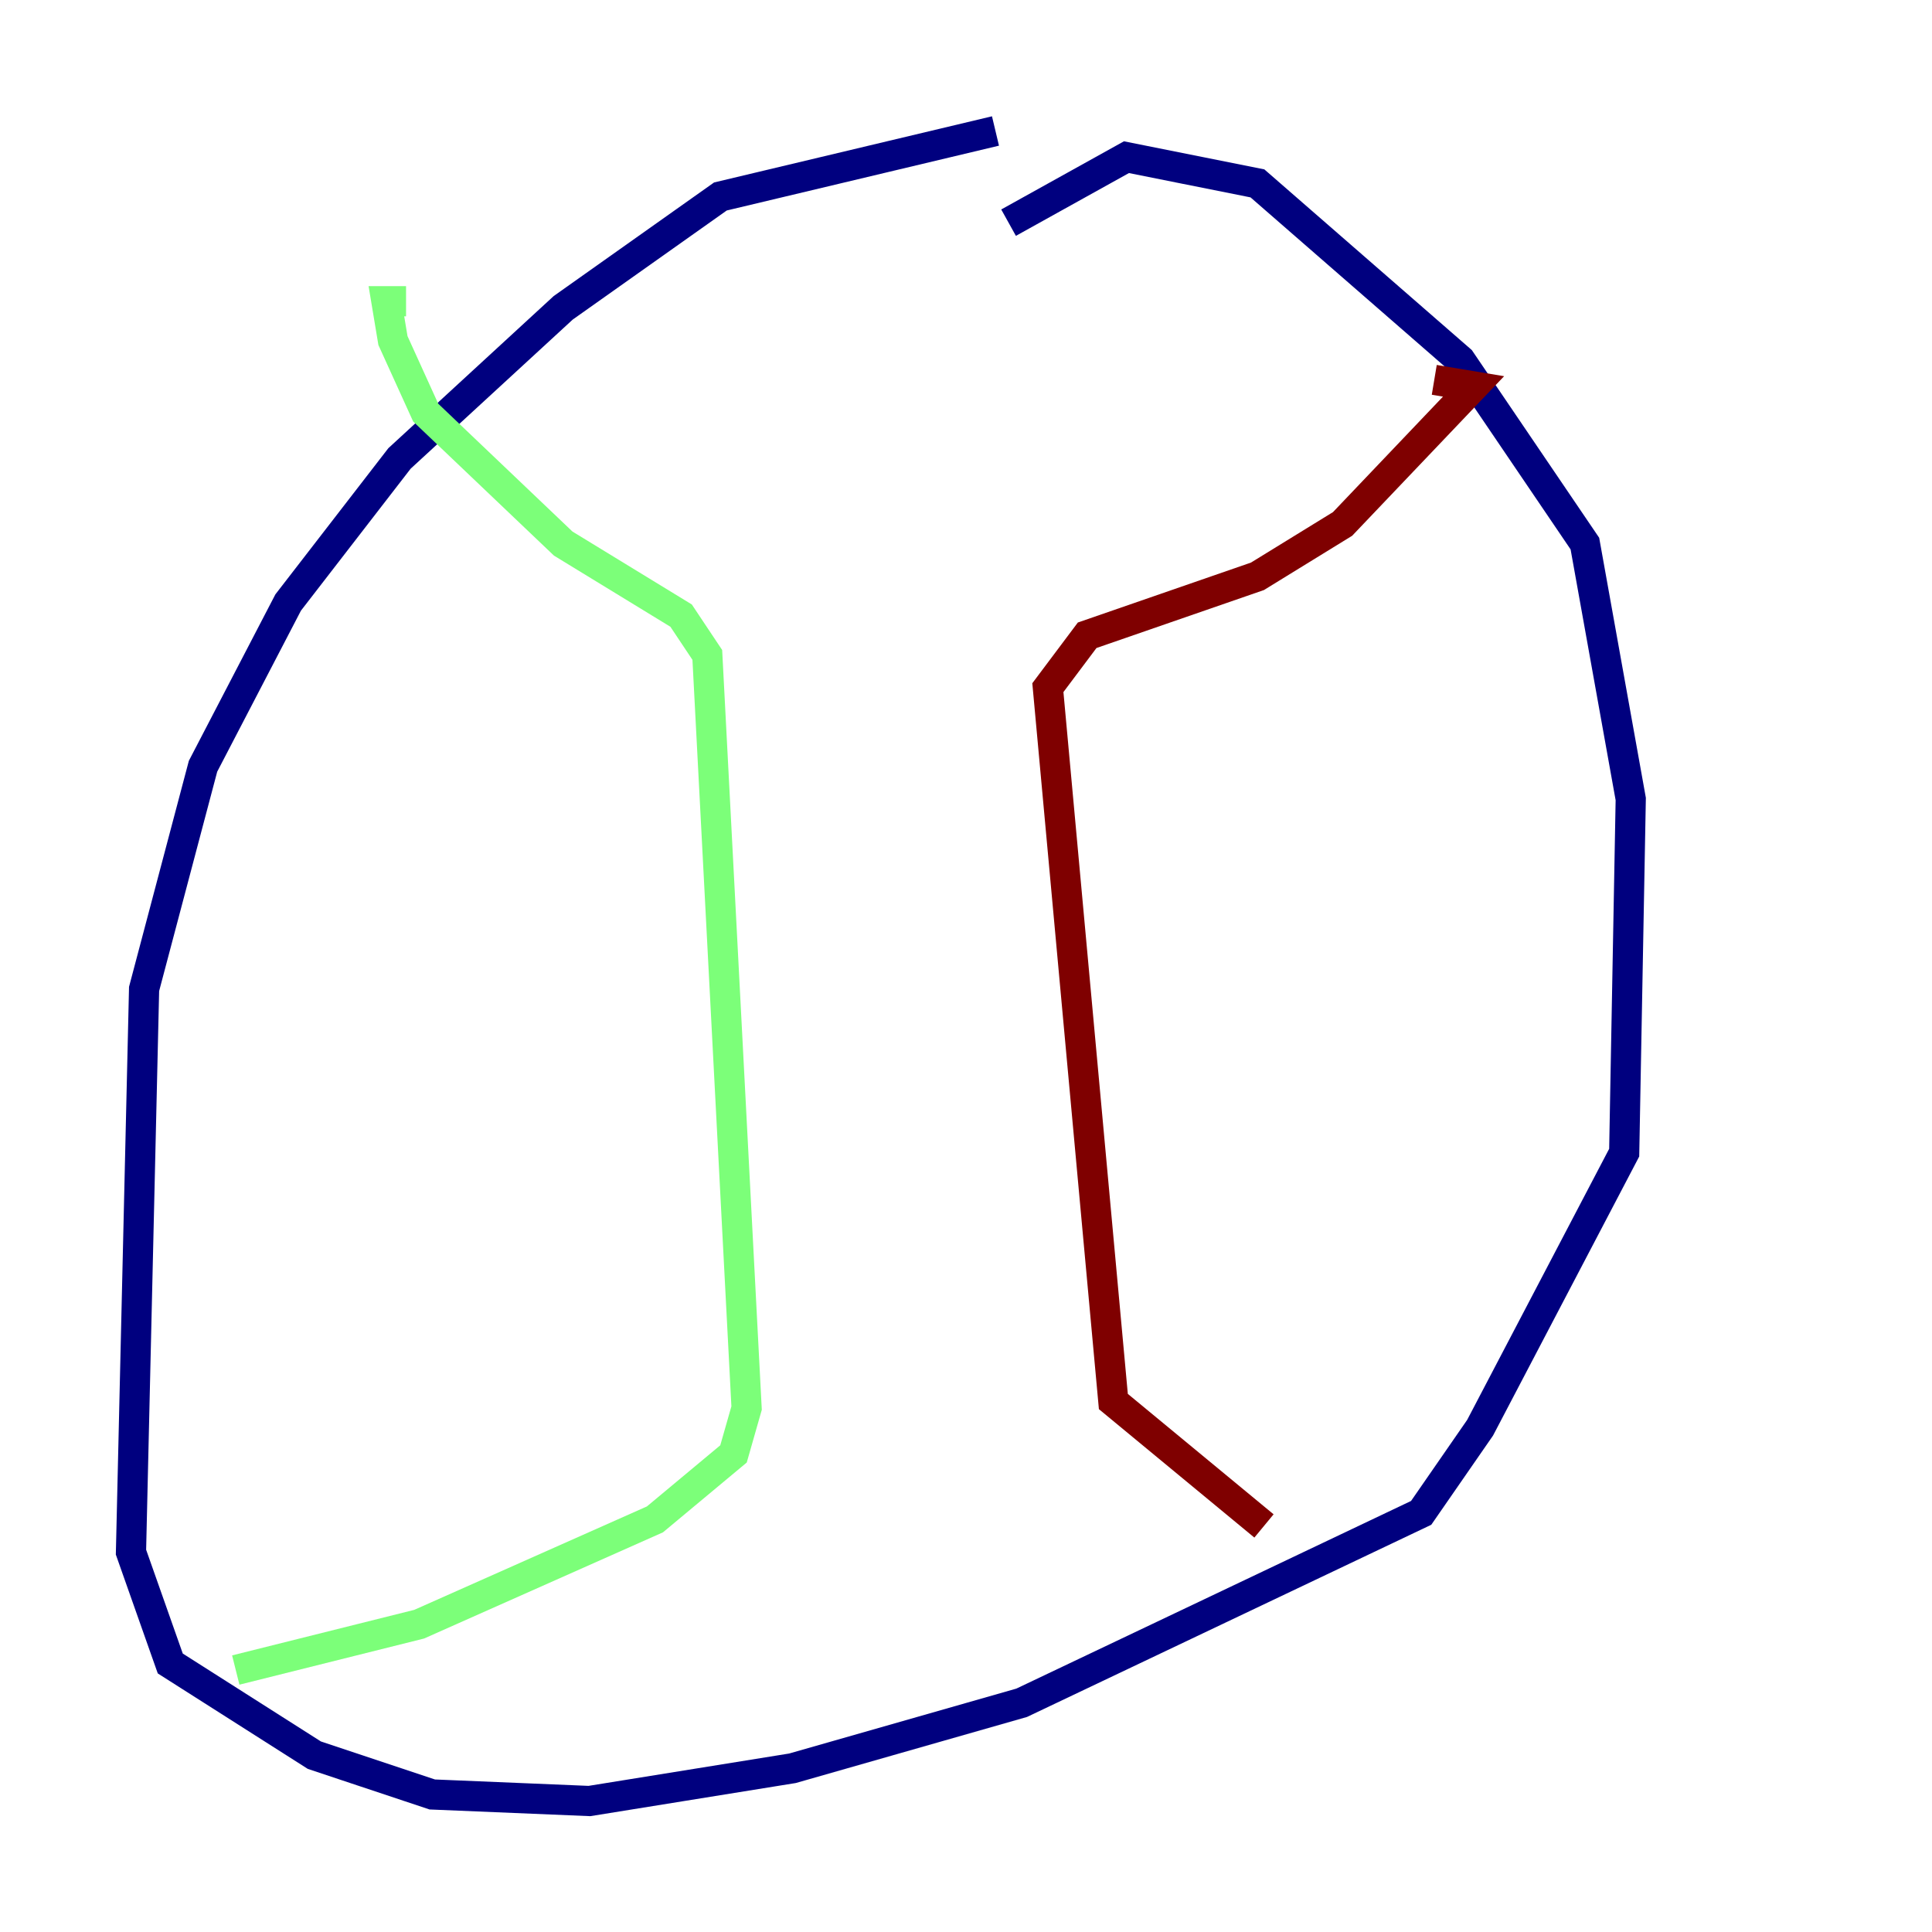 <?xml version="1.0" encoding="utf-8" ?>
<svg baseProfile="tiny" height="128" version="1.2" viewBox="0,0,128,128" width="128" xmlns="http://www.w3.org/2000/svg" xmlns:ev="http://www.w3.org/2001/xml-events" xmlns:xlink="http://www.w3.org/1999/xlink"><defs /><polyline fill="none" points="65.953,8.678 47.729,13.017 37.315,20.393 26.468,30.373 19.091,39.919 13.451,50.766 9.546,65.519 8.678,102.834 11.281,110.21 20.827,116.285 28.637,118.888 39.051,119.322 52.502,117.153 67.688,112.814 94.156,100.231 98.061,94.59 107.607,76.366 108.041,52.936 105.003,36.014 96.759,23.864 83.308,12.149 74.63,10.414 66.82,14.752" stroke="#00007f" stroke-width="2" /><polyline fill="none" points="15.62,110.644 27.77,107.607 43.39,100.664 48.597,96.325 49.464,93.288 46.861,43.39 45.125,40.786 37.315,36.014 28.203,27.336 26.034,22.563 25.6,19.959 26.902,19.959" stroke="#7cff79" stroke-width="2" /><polyline fill="none" points="83.742,101.098 73.763,92.854 69.424,45.559 72.027,42.088 83.308,38.183 88.949,34.712 97.627,25.6 95.024,25.166" stroke="#7f0000" stroke-width="2" /></svg>